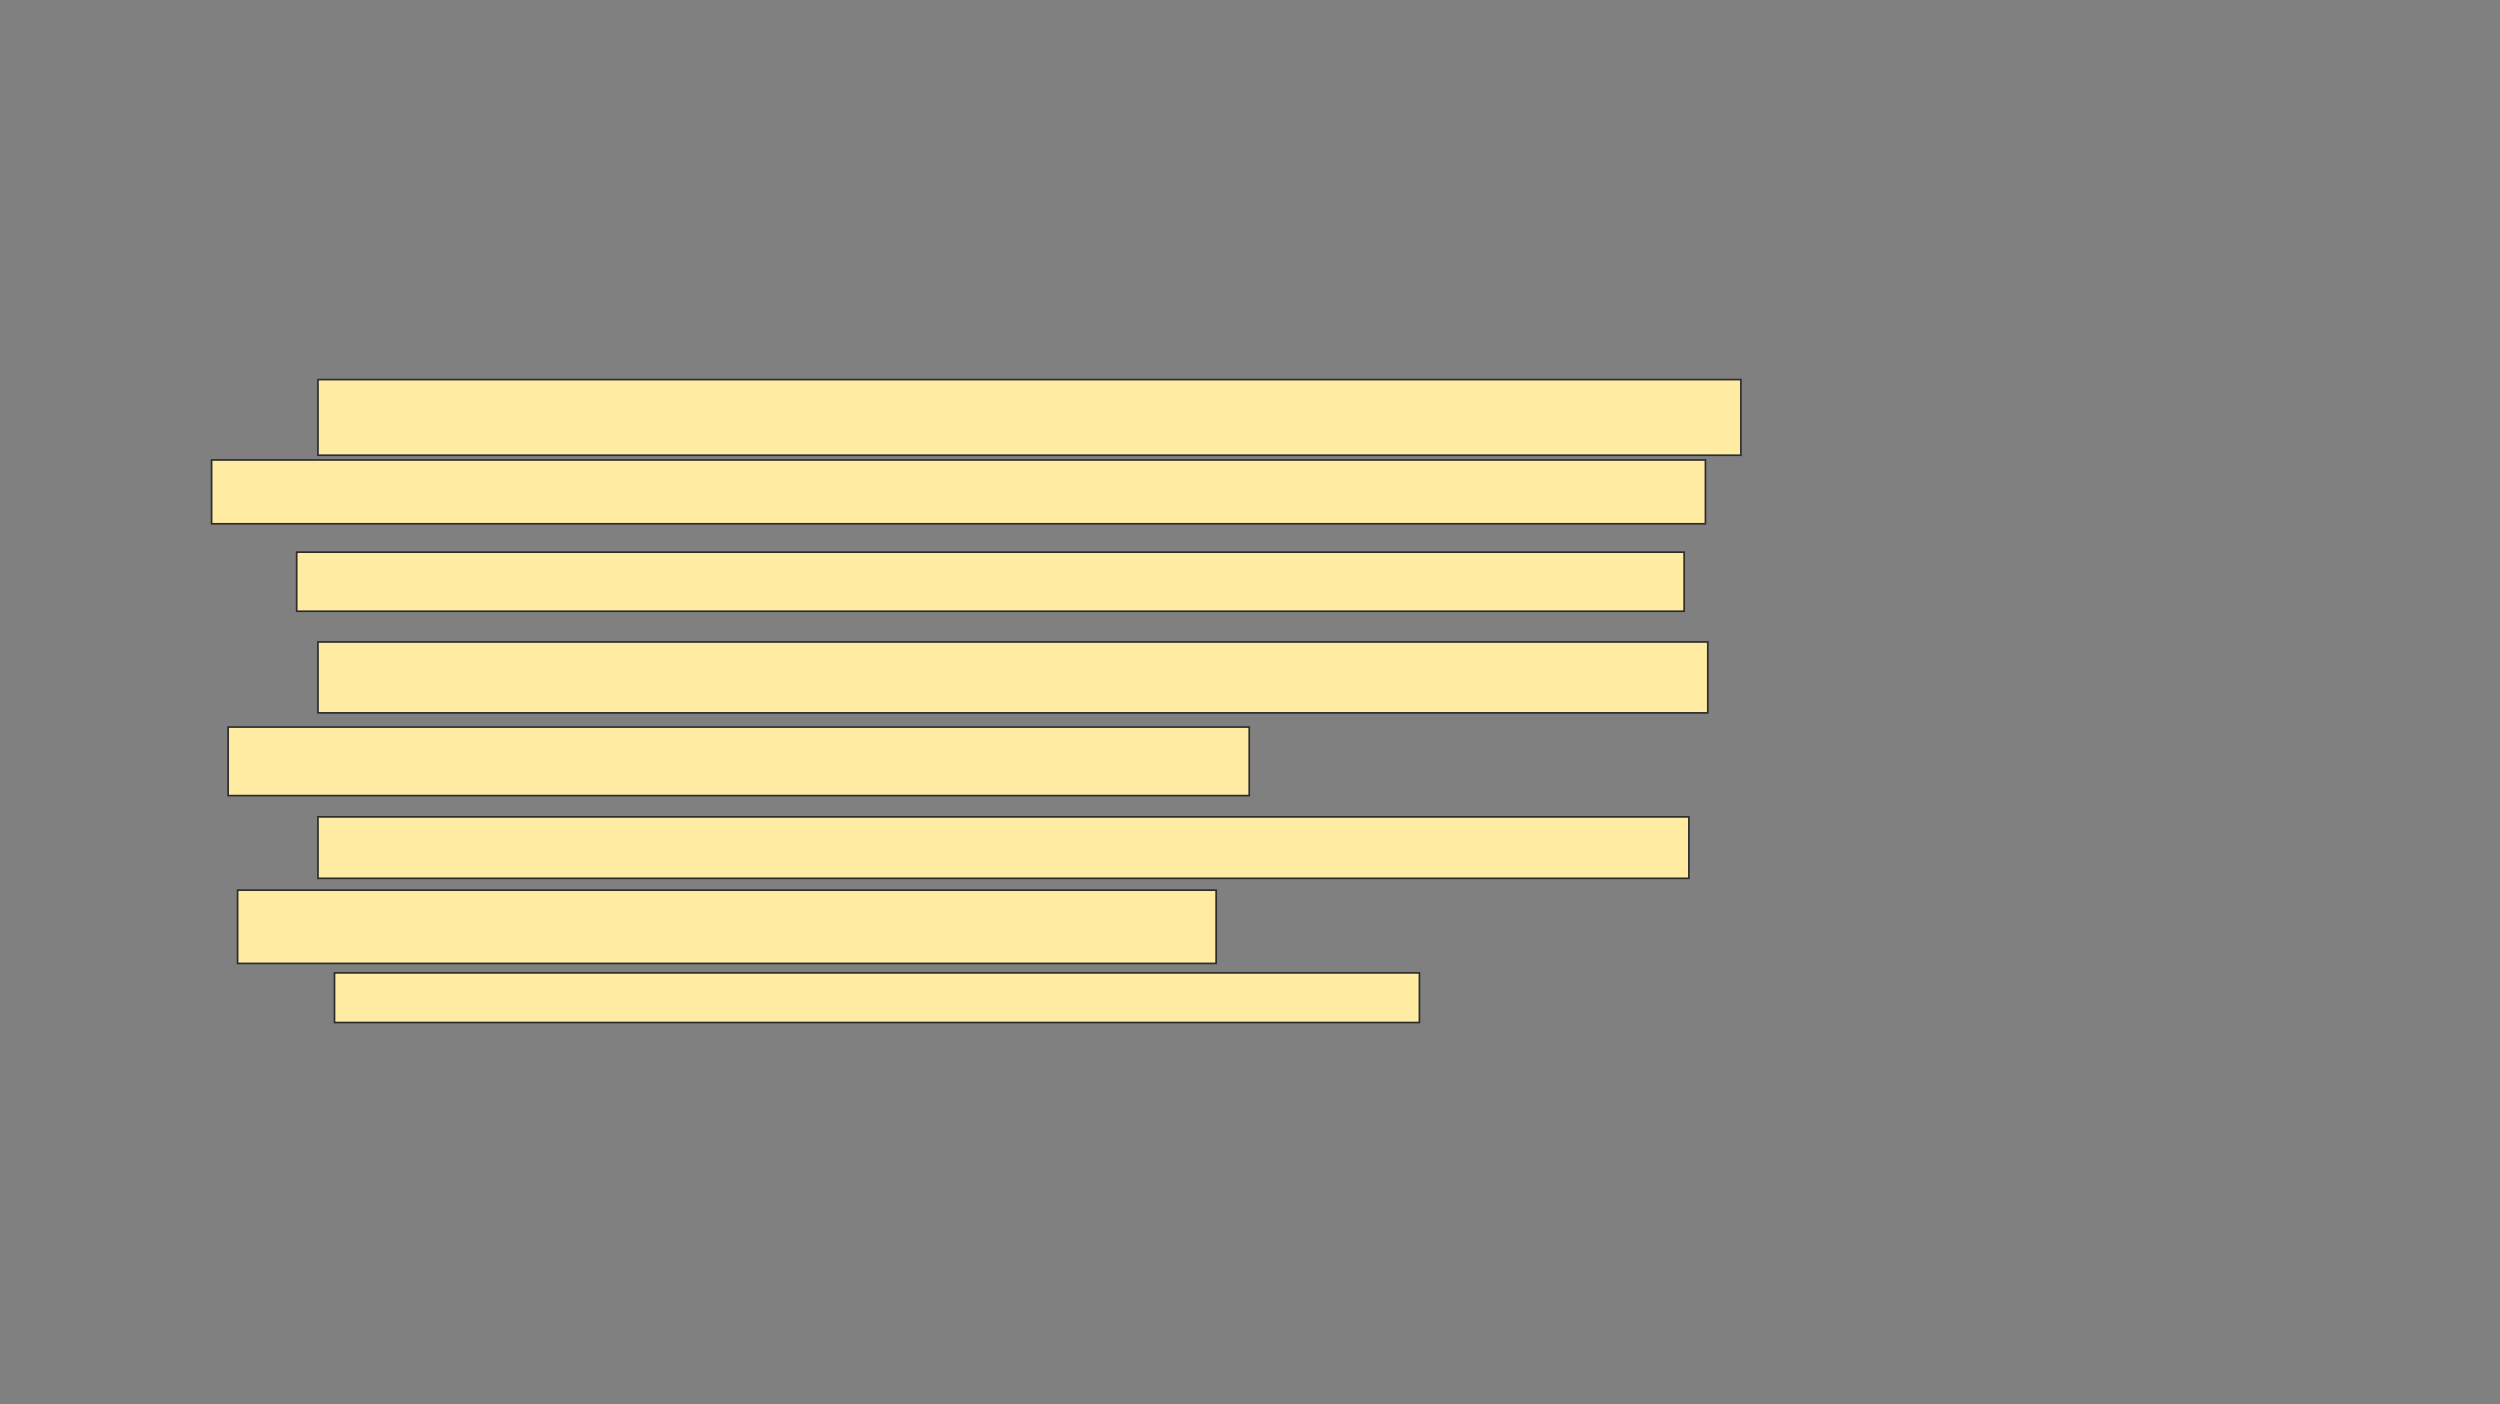 <svg xmlns="http://www.w3.org/2000/svg" width="1469" height="825">
 <rect width="100%" height="100%" fill="#808080" stroke="none"/>
 <!-- Created with Image Occlusion Enhanced -->
 <g>
  <title>Labels</title>
 </g>
 <g>
  <title>Masks</title>
  <rect id="bc02d5d022064ffc9096b9384e3b9e66-ao-1" height="34.722" width="815.278" y="324.444" x="174.333" stroke="#2D2D2D" fill="#FFEBA2"/>
  
  <g id="bc02d5d022064ffc9096b9384e3b9e66-ao-3">
   <rect height="44.444" width="836.111" y="223.056" x="186.833" stroke="#2D2D2D" fill="#FFEBA2"/>
   <rect height="37.5" width="877.778" y="270.278" x="124.333" stroke="#2D2D2D" fill="#FFEBA2"/>
  </g>
  <g id="bc02d5d022064ffc9096b9384e3b9e66-ao-4">
   <rect height="41.667" width="816.667" y="377.222" x="186.833" stroke="#2D2D2D" fill="#FFEBA2"/>
   <rect height="40.278" width="600" y="427.222" x="134.055" stroke="#2D2D2D" fill="#FFEBA2"/>
  </g>
  <g id="bc02d5d022064ffc9096b9384e3b9e66-ao-5">
   <rect height="36.111" width="805.556" y="480" x="186.833" stroke="#2D2D2D" fill="#FFEBA2"/>
   <rect height="43.056" width="575" y="523.056" x="139.611" stroke="#2D2D2D" fill="#FFEBA2"/>
   <rect height="29.167" width="637.5" y="571.667" x="196.555" stroke="#2D2D2D" fill="#FFEBA2"/>
  </g>
 </g>
</svg>
